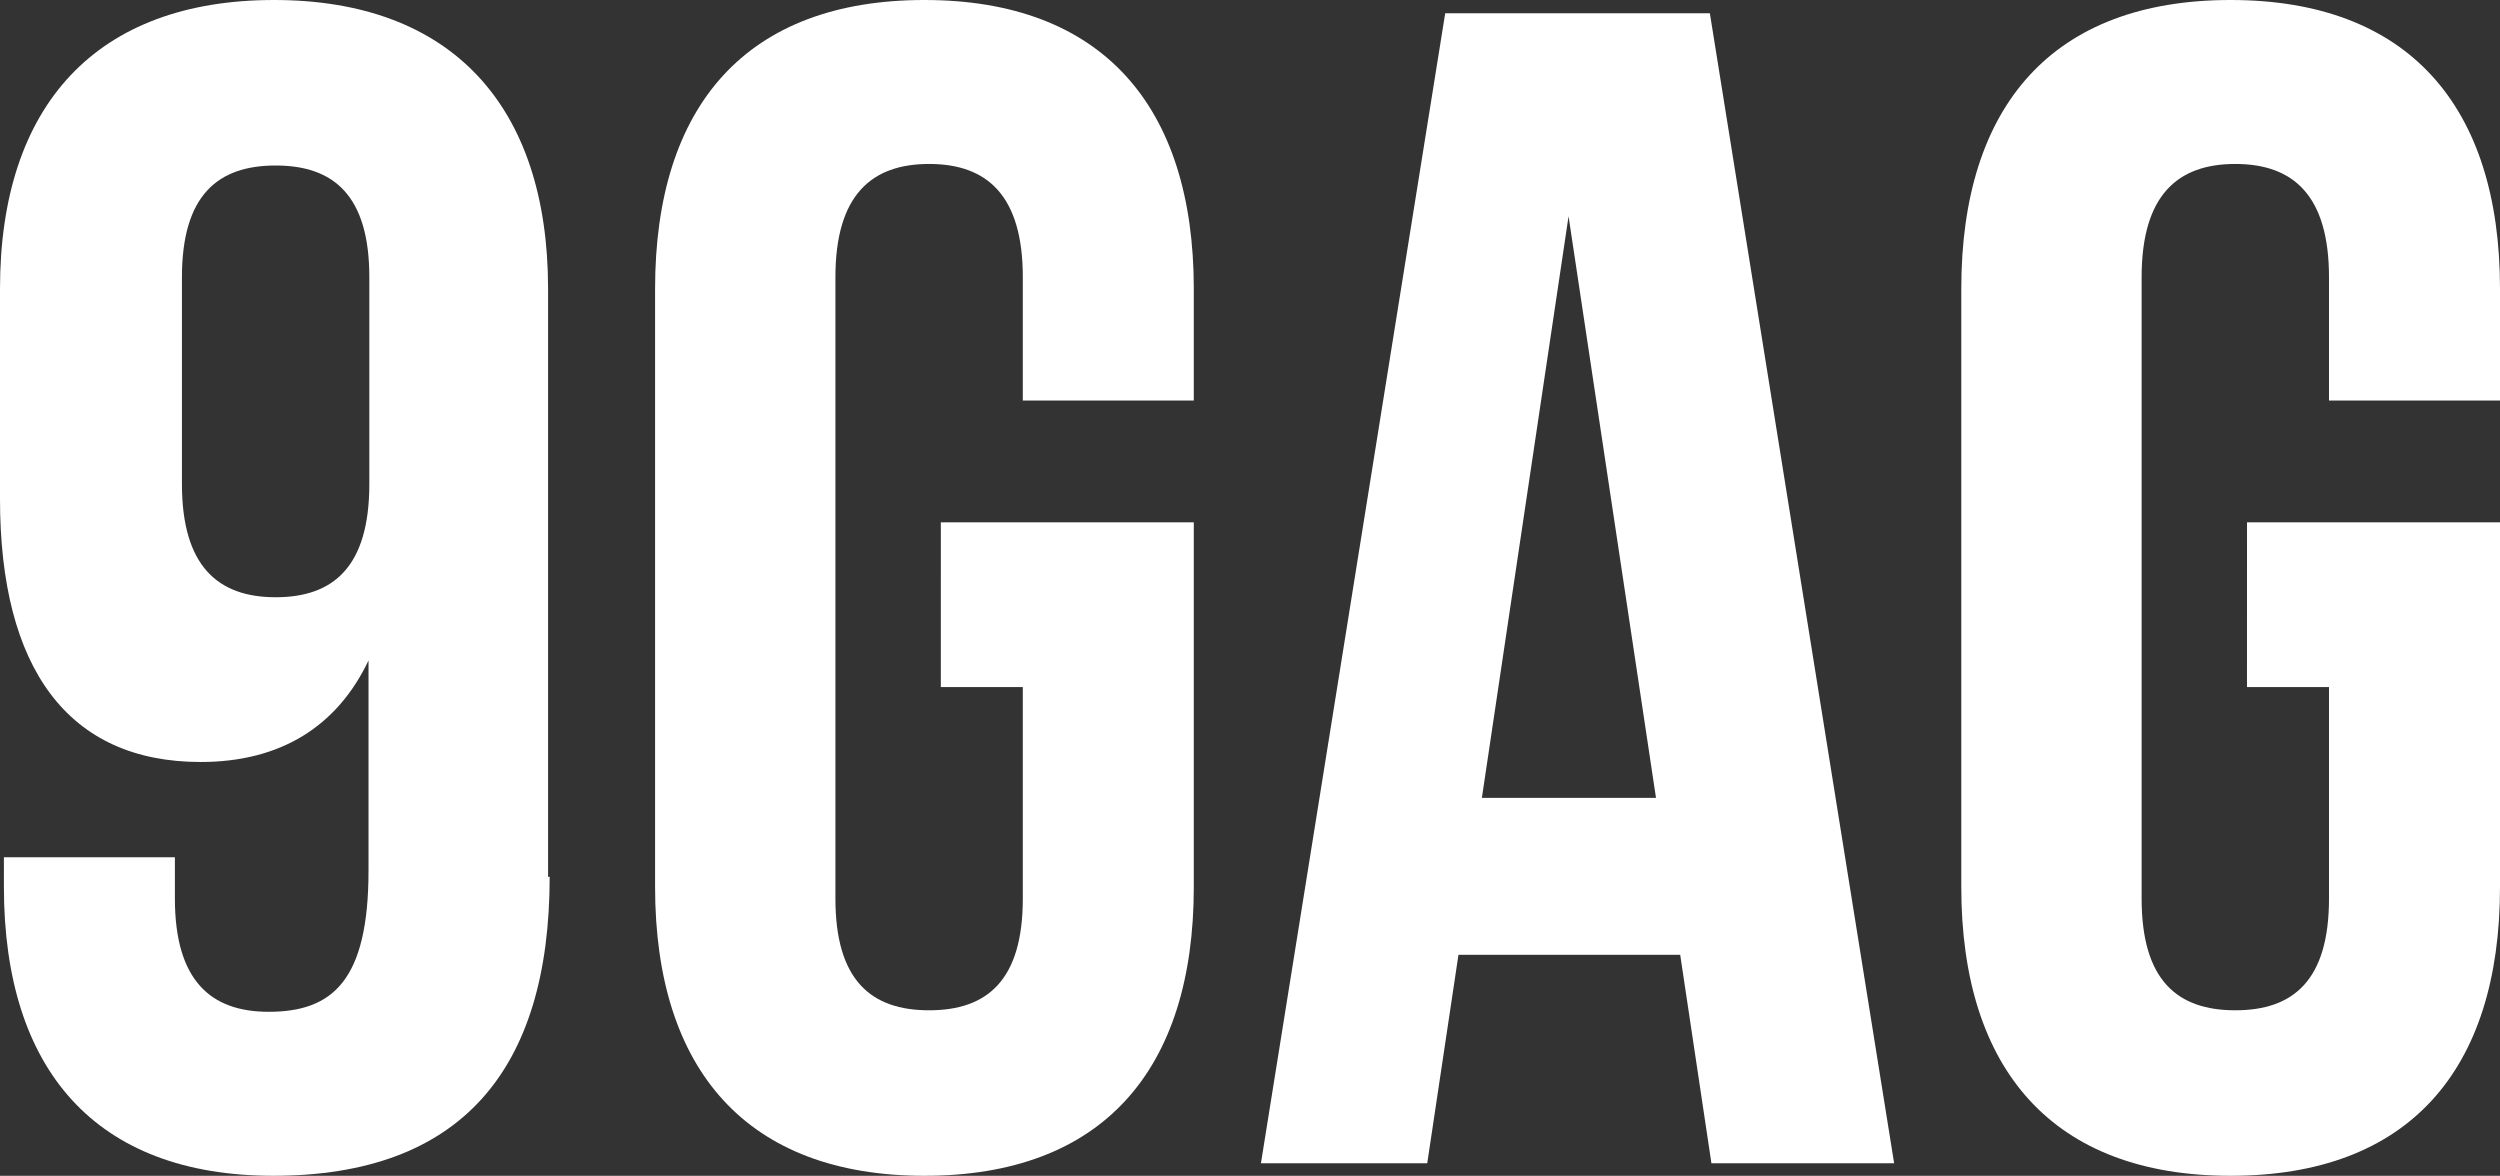 <?xml version="1.0" encoding="utf-8"?>
<!-- Generator: Adobe Illustrator 15.0.0, SVG Export Plug-In . SVG Version: 6.00 Build 0)  -->
<!DOCTYPE svg PUBLIC "-//W3C//DTD SVG 1.1//EN" "http://www.w3.org/Graphics/SVG/1.1/DTD/svg11.dtd">
<svg version="1.1" id="Layer_1" xmlns="http://www.w3.org/2000/svg" xmlns:xlink="http://www.w3.org/1999/xlink" x="0px" y="0px"
	 width="180.977px" height="85.117px" viewBox="29.511 77.442 180.977 85.117"
	 enable-background="new 29.511 77.442 180.977 85.117" xml:space="preserve">
<rect x="29.511" y="77.442" width="180.977" height="85.117" fill="#333333" stroke="none"/>
<g>
	<path fill="#FFFFFF" d="M69.302,140.912c0,14.018-6.443,21.646-20.008,21.646c-12.83,0-19.5-7.631-19.5-20.912V139.5h12.378v2.993
		c0,5.937,2.599,8.194,6.782,8.194c4.634,0,7.234-2.261,7.234-10.229v-15.203c-2.26,4.748-6.33,7.348-12.151,7.348
		c-9.608,0-14.526-6.78-14.526-19.045V98.354c0-13.339,7.009-20.912,19.838-20.912s19.838,7.63,19.838,20.912v42.56h0.114
		L69.302,140.912L69.302,140.912z M56.247,112.482V97.505c0-5.935-2.6-8.082-6.783-8.082c-4.182,0-6.782,2.147-6.782,8.082v14.978
		c0,5.935,2.601,8.194,6.782,8.194C53.646,120.678,56.247,118.475,56.247,112.482z"/>
	<path fill="#FFFFFF" d="M97.619,115.253h18.312v26.394c0,13.34-6.669,20.912-19.5,20.912c-12.83,0-19.498-7.629-19.498-20.912
		V98.354c0-13.339,6.668-20.912,19.498-20.912c12.83,0,19.5,7.63,19.5,20.912v8.083h-12.378v-8.931c0-5.935-2.6-8.195-6.782-8.195
		s-6.783,2.261-6.783,8.195v44.988c0,5.938,2.602,8.084,6.783,8.084c4.183,0,6.782-2.146,6.782-8.084v-15.315h-5.935L97.619,115.253
		L97.619,115.253z"/>
	<path fill="#FFFFFF" d="M166.629,161.652h-13.227l-2.26-15.09H135.09l-2.26,15.09h-12.039l13.34-83.251h19.158L166.629,161.652z
		 M136.785,135.202h12.605l-6.33-42.104L136.785,135.202z"/>
	<path fill="#FFFFFF" d="M192.174,115.253h18.314v26.394c0,13.34-6.67,20.912-19.5,20.912s-19.498-7.629-19.498-20.912V98.354
		c0-13.339,6.668-20.912,19.498-20.912s19.5,7.63,19.5,20.912v8.083h-12.379v-8.931c0-5.935-2.601-8.195-6.783-8.195
		c-4.18,0-6.781,2.261-6.781,8.195v44.988c0,5.938,2.602,8.084,6.781,8.084c4.184,0,6.783-2.146,6.783-8.084v-15.315h-5.937
		L192.174,115.253L192.174,115.253z"/>
</g>
</svg>
